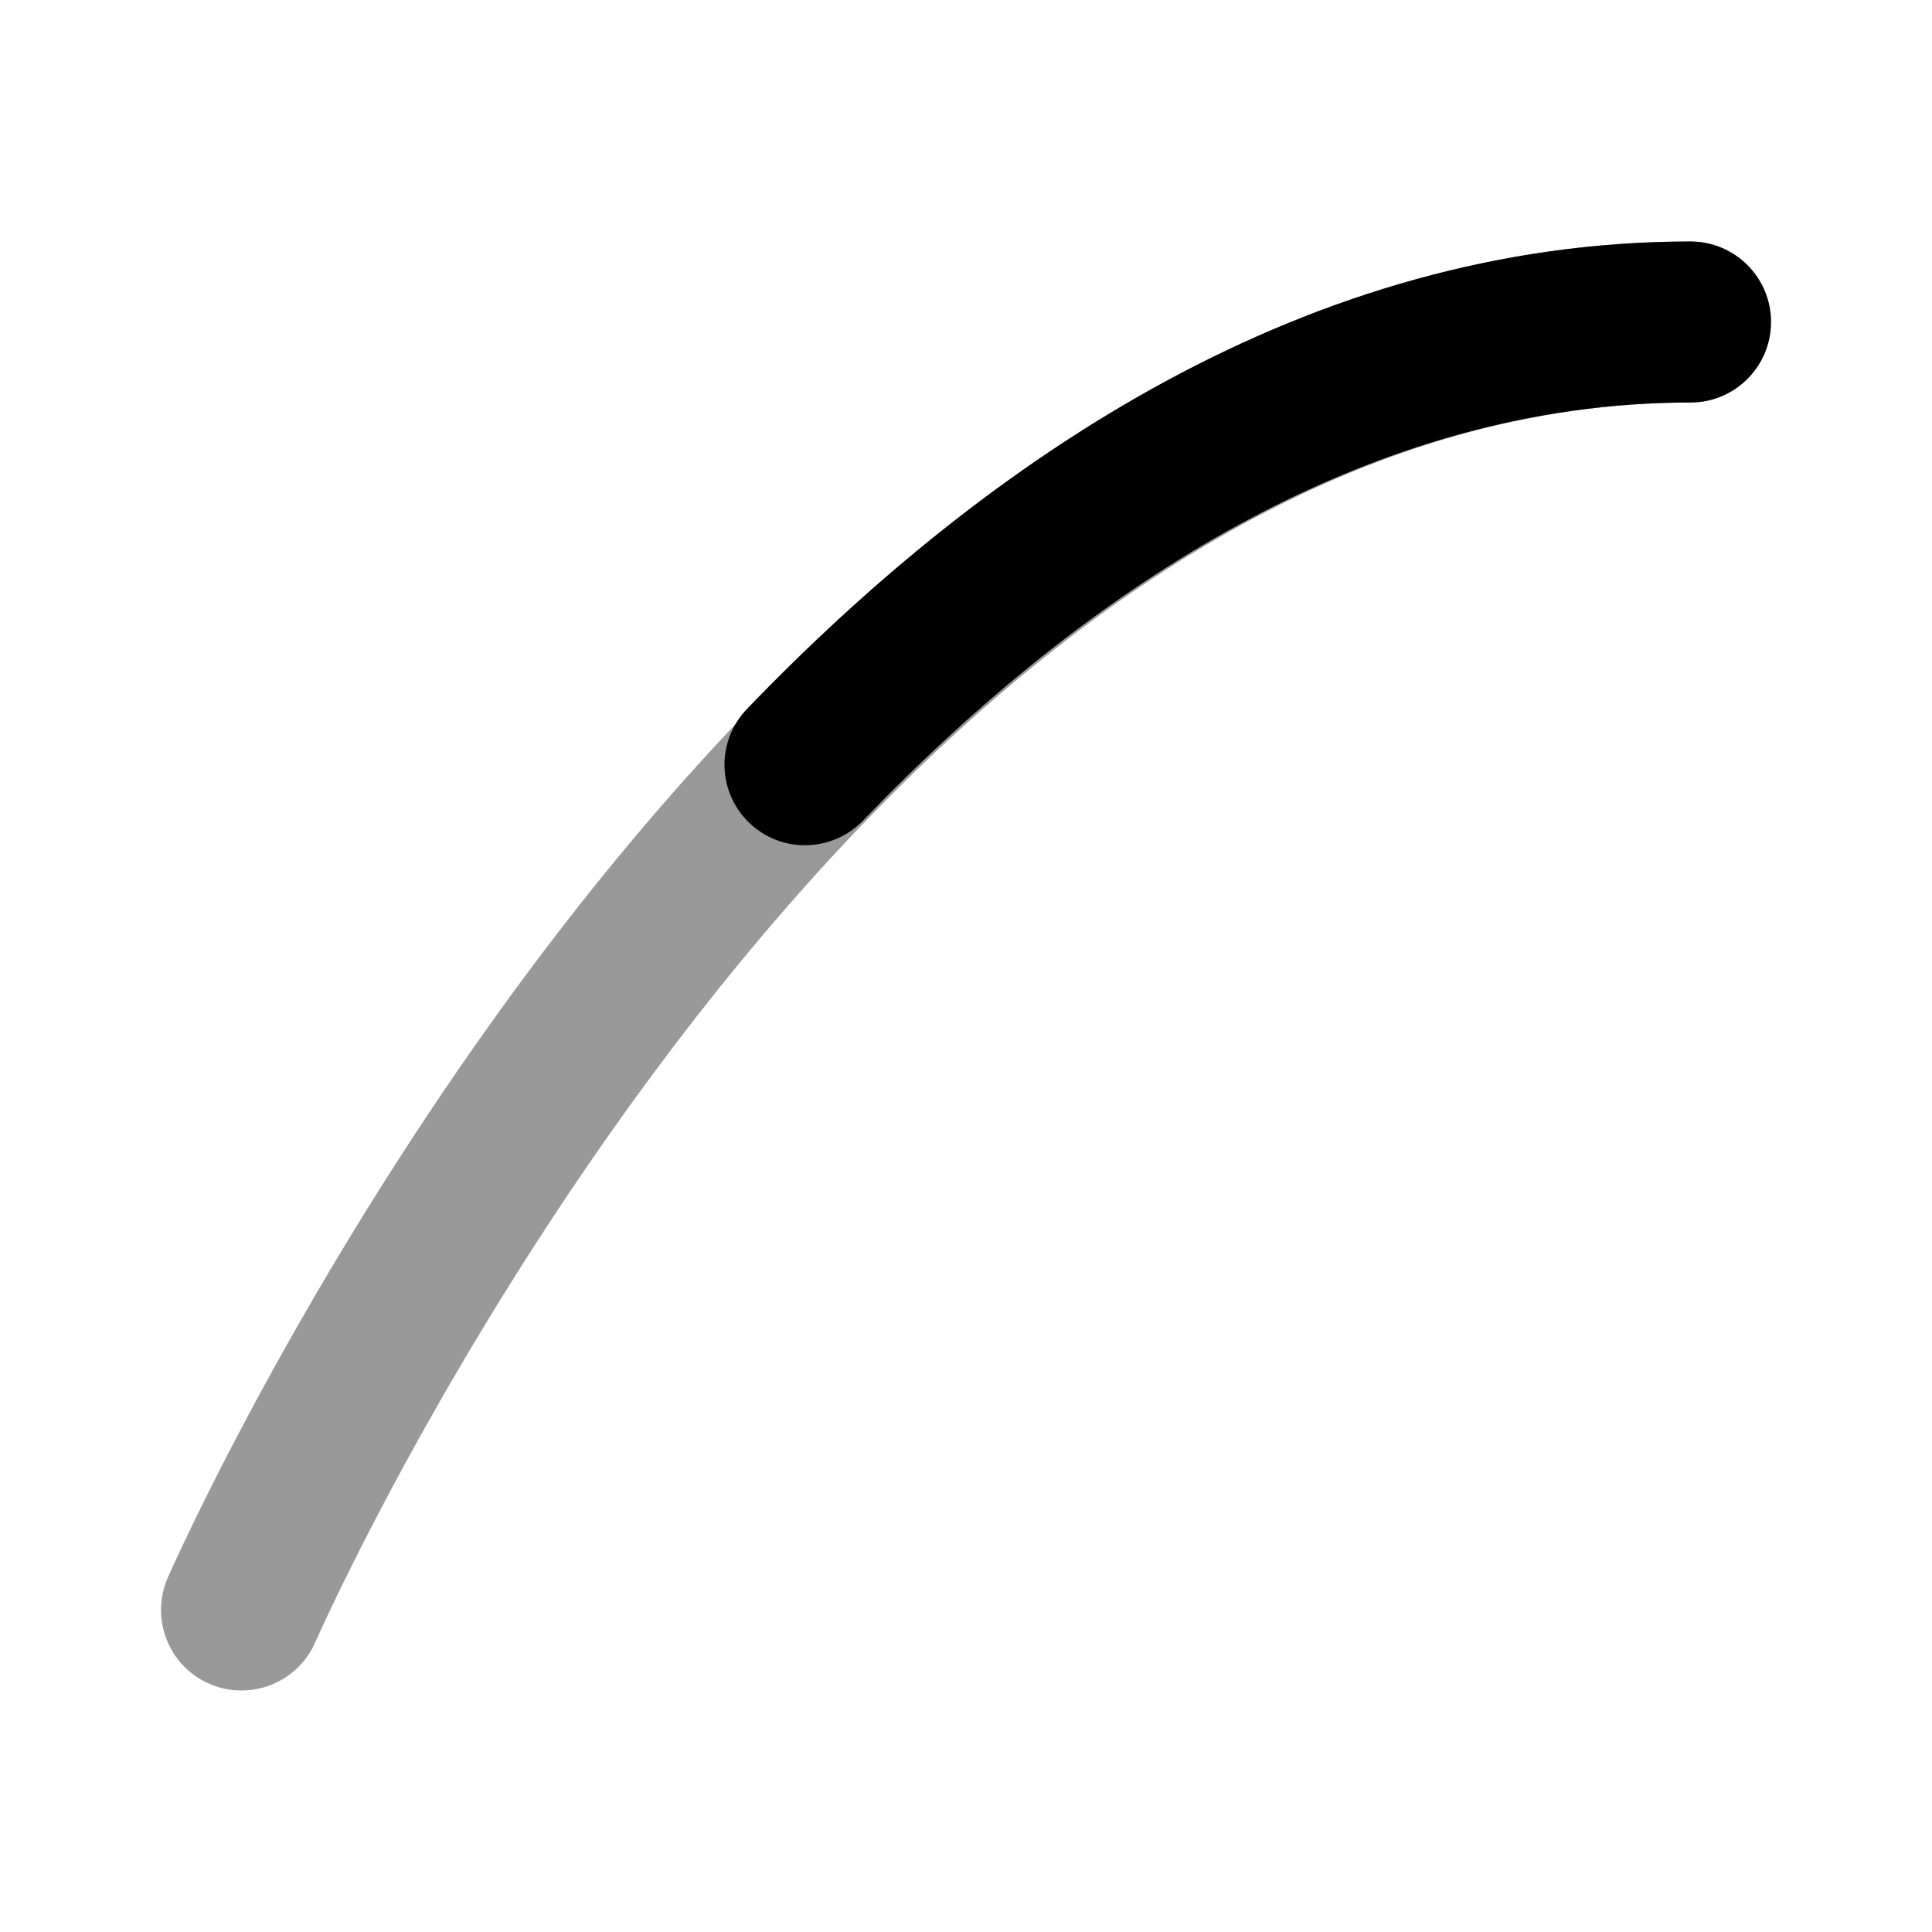 <svg width="24" height="24" viewBox="0 0 24 24" xmlns="http://www.w3.org/2000/svg">
<path opacity="0.4" fill-rule="evenodd" clip-rule="evenodd" d="M3.916 20.401L3.919 20.393L3.933 20.363C3.945 20.336 3.964 20.294 3.99 20.238C4.041 20.127 4.118 19.962 4.221 19.75C4.428 19.326 4.736 18.716 5.141 17.983C5.952 16.515 7.142 14.562 8.663 12.616C11.749 8.666 15.989 5 21 5C21.552 5 22 4.552 22 4C22 3.448 21.552 3 21 3C15.011 3 10.251 7.334 7.087 11.384C5.483 13.438 4.236 15.485 3.39 17.017C2.967 17.784 2.642 18.424 2.423 18.875C2.313 19.101 2.23 19.279 2.173 19.402C2.145 19.464 2.123 19.512 2.108 19.545L2.091 19.583L2.086 19.594L2.084 19.599C2.084 19.599 2.084 19.599 3 20L2.084 19.599C1.863 20.105 2.093 20.695 2.599 20.916C3.105 21.137 3.695 20.907 3.916 20.401Z" fill="currentColor"/>
<path fill-rule="evenodd" clip-rule="evenodd" d="M21 5C17.036 5 13.552 7.25 10.721 10.193C10.338 10.591 9.705 10.604 9.307 10.221C8.909 9.838 8.896 9.205 9.279 8.807C12.279 5.688 16.252 3 21 3C21.552 3 22 3.448 22 4C22 4.552 21.552 5 21 5Z" fill="currentColor"/>
</svg>

